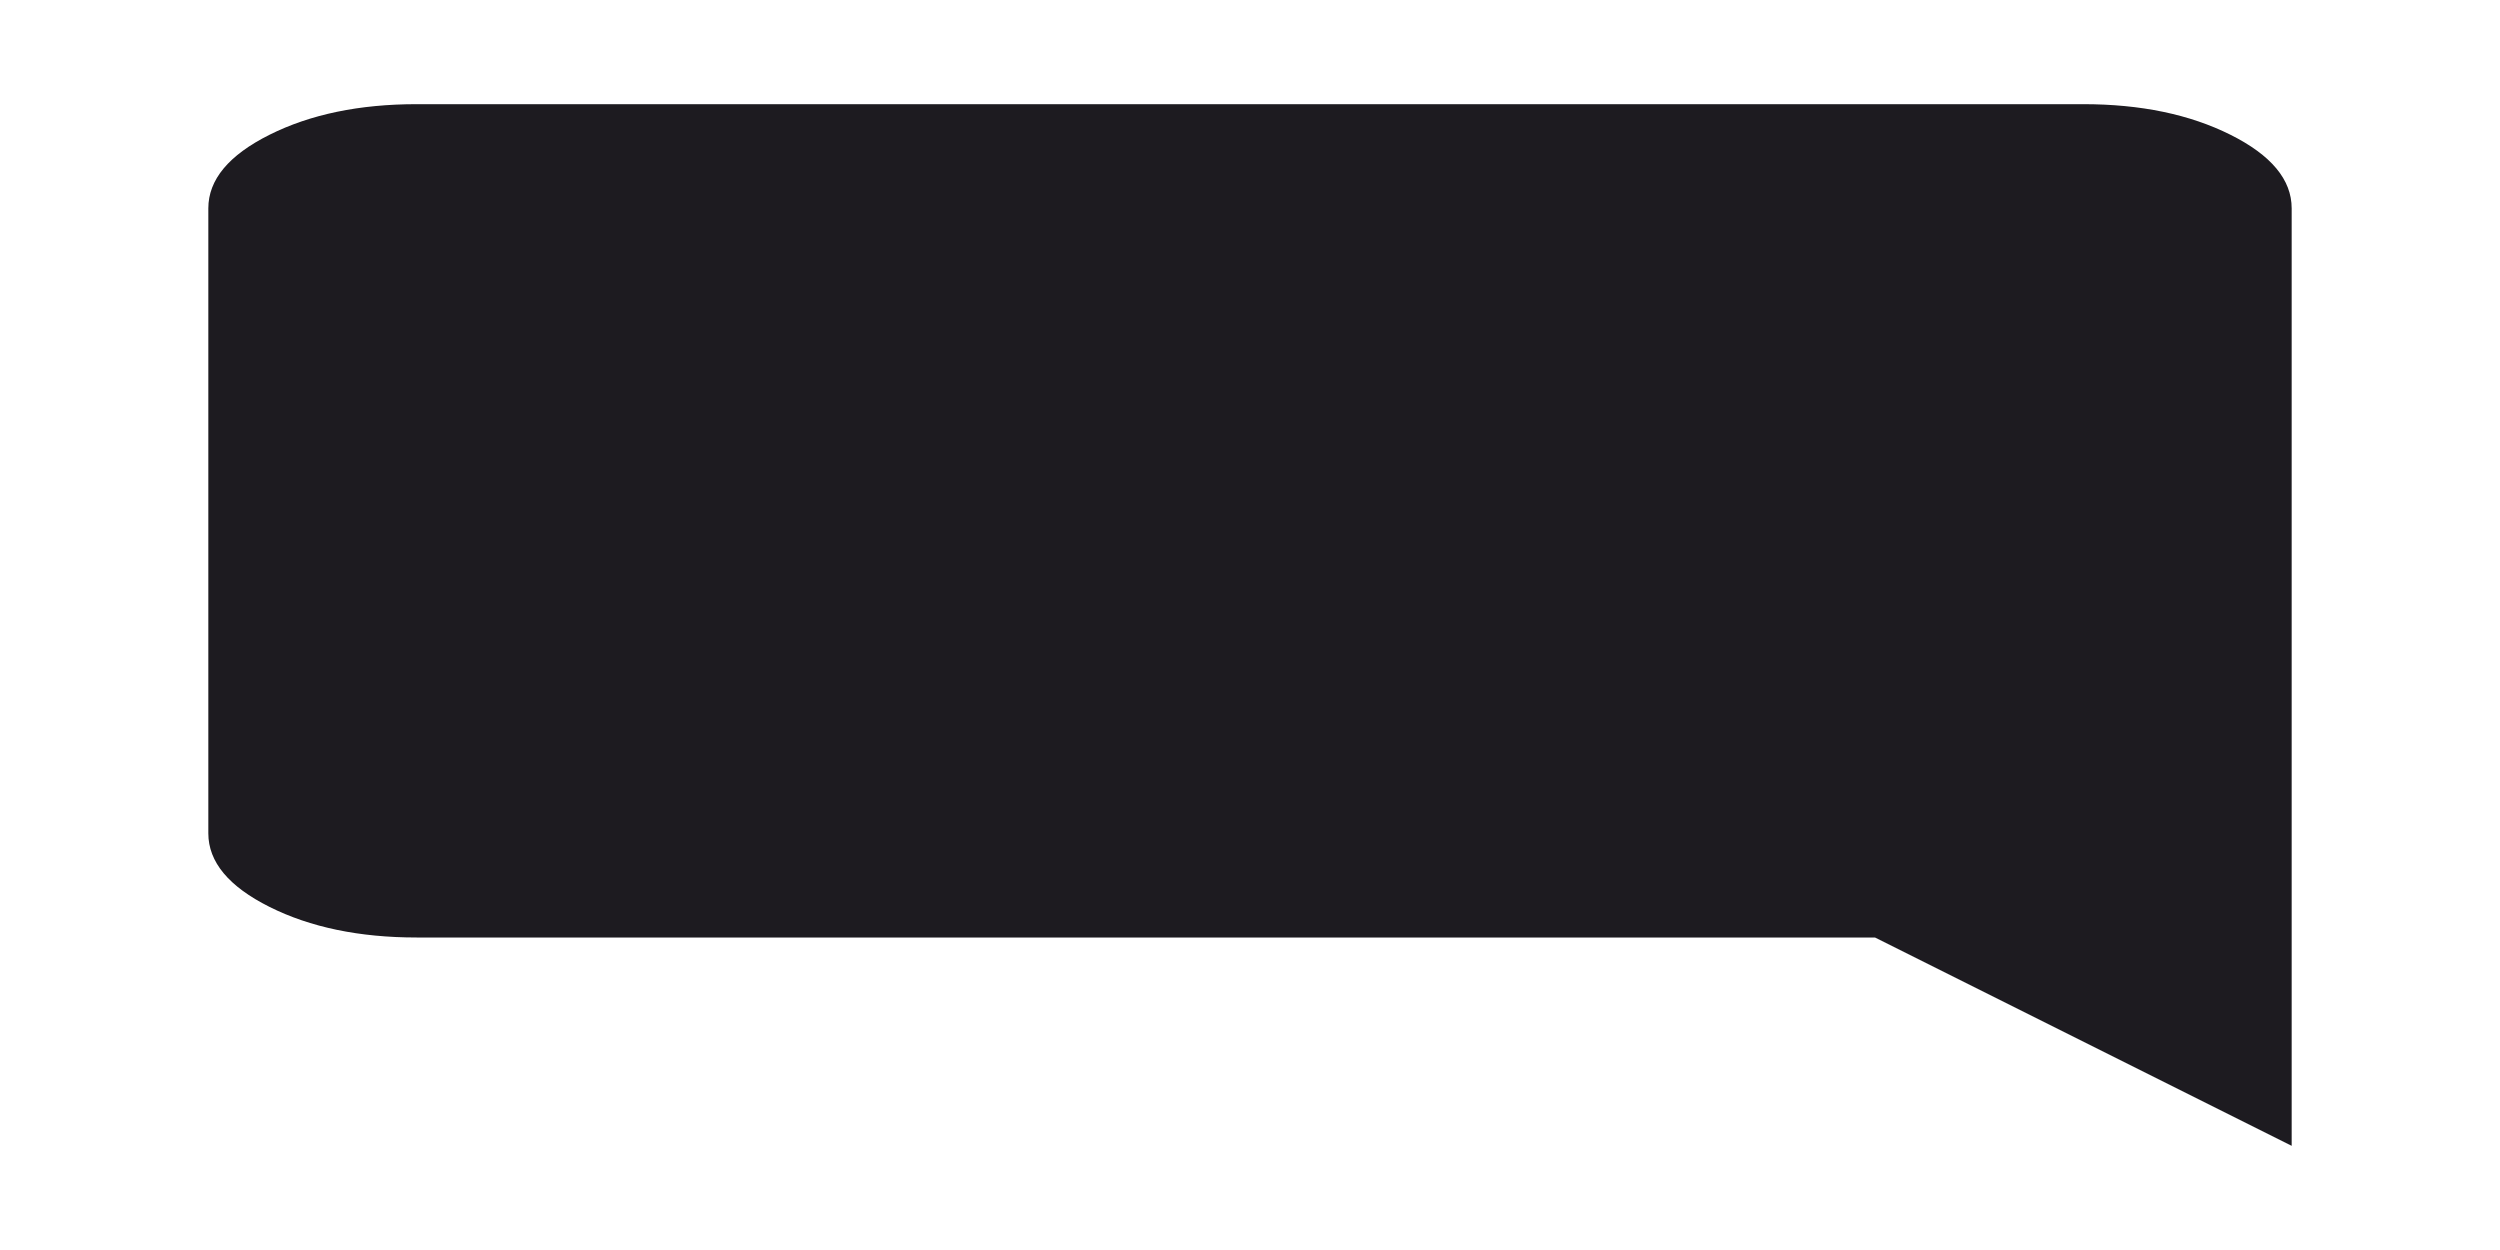 <svg width="160" height="80" viewBox="0 0 160 80" fill="none" xmlns="http://www.w3.org/2000/svg">
<path d="M146.667 73.333V13.333C146.667 11.5 145.361 9.931 142.75 8.625C140.139 7.319 137 6.667 133.333 6.667H26.666C23 6.667 19.861 7.319 17.25 8.625C14.639 9.931 13.333 11.5 13.333 13.333V53.333C13.333 55.167 14.639 56.736 17.25 58.042C19.861 59.347 23 60 26.666 60H120L146.667 73.333Z" fill="#1D1B20"/>
</svg>
